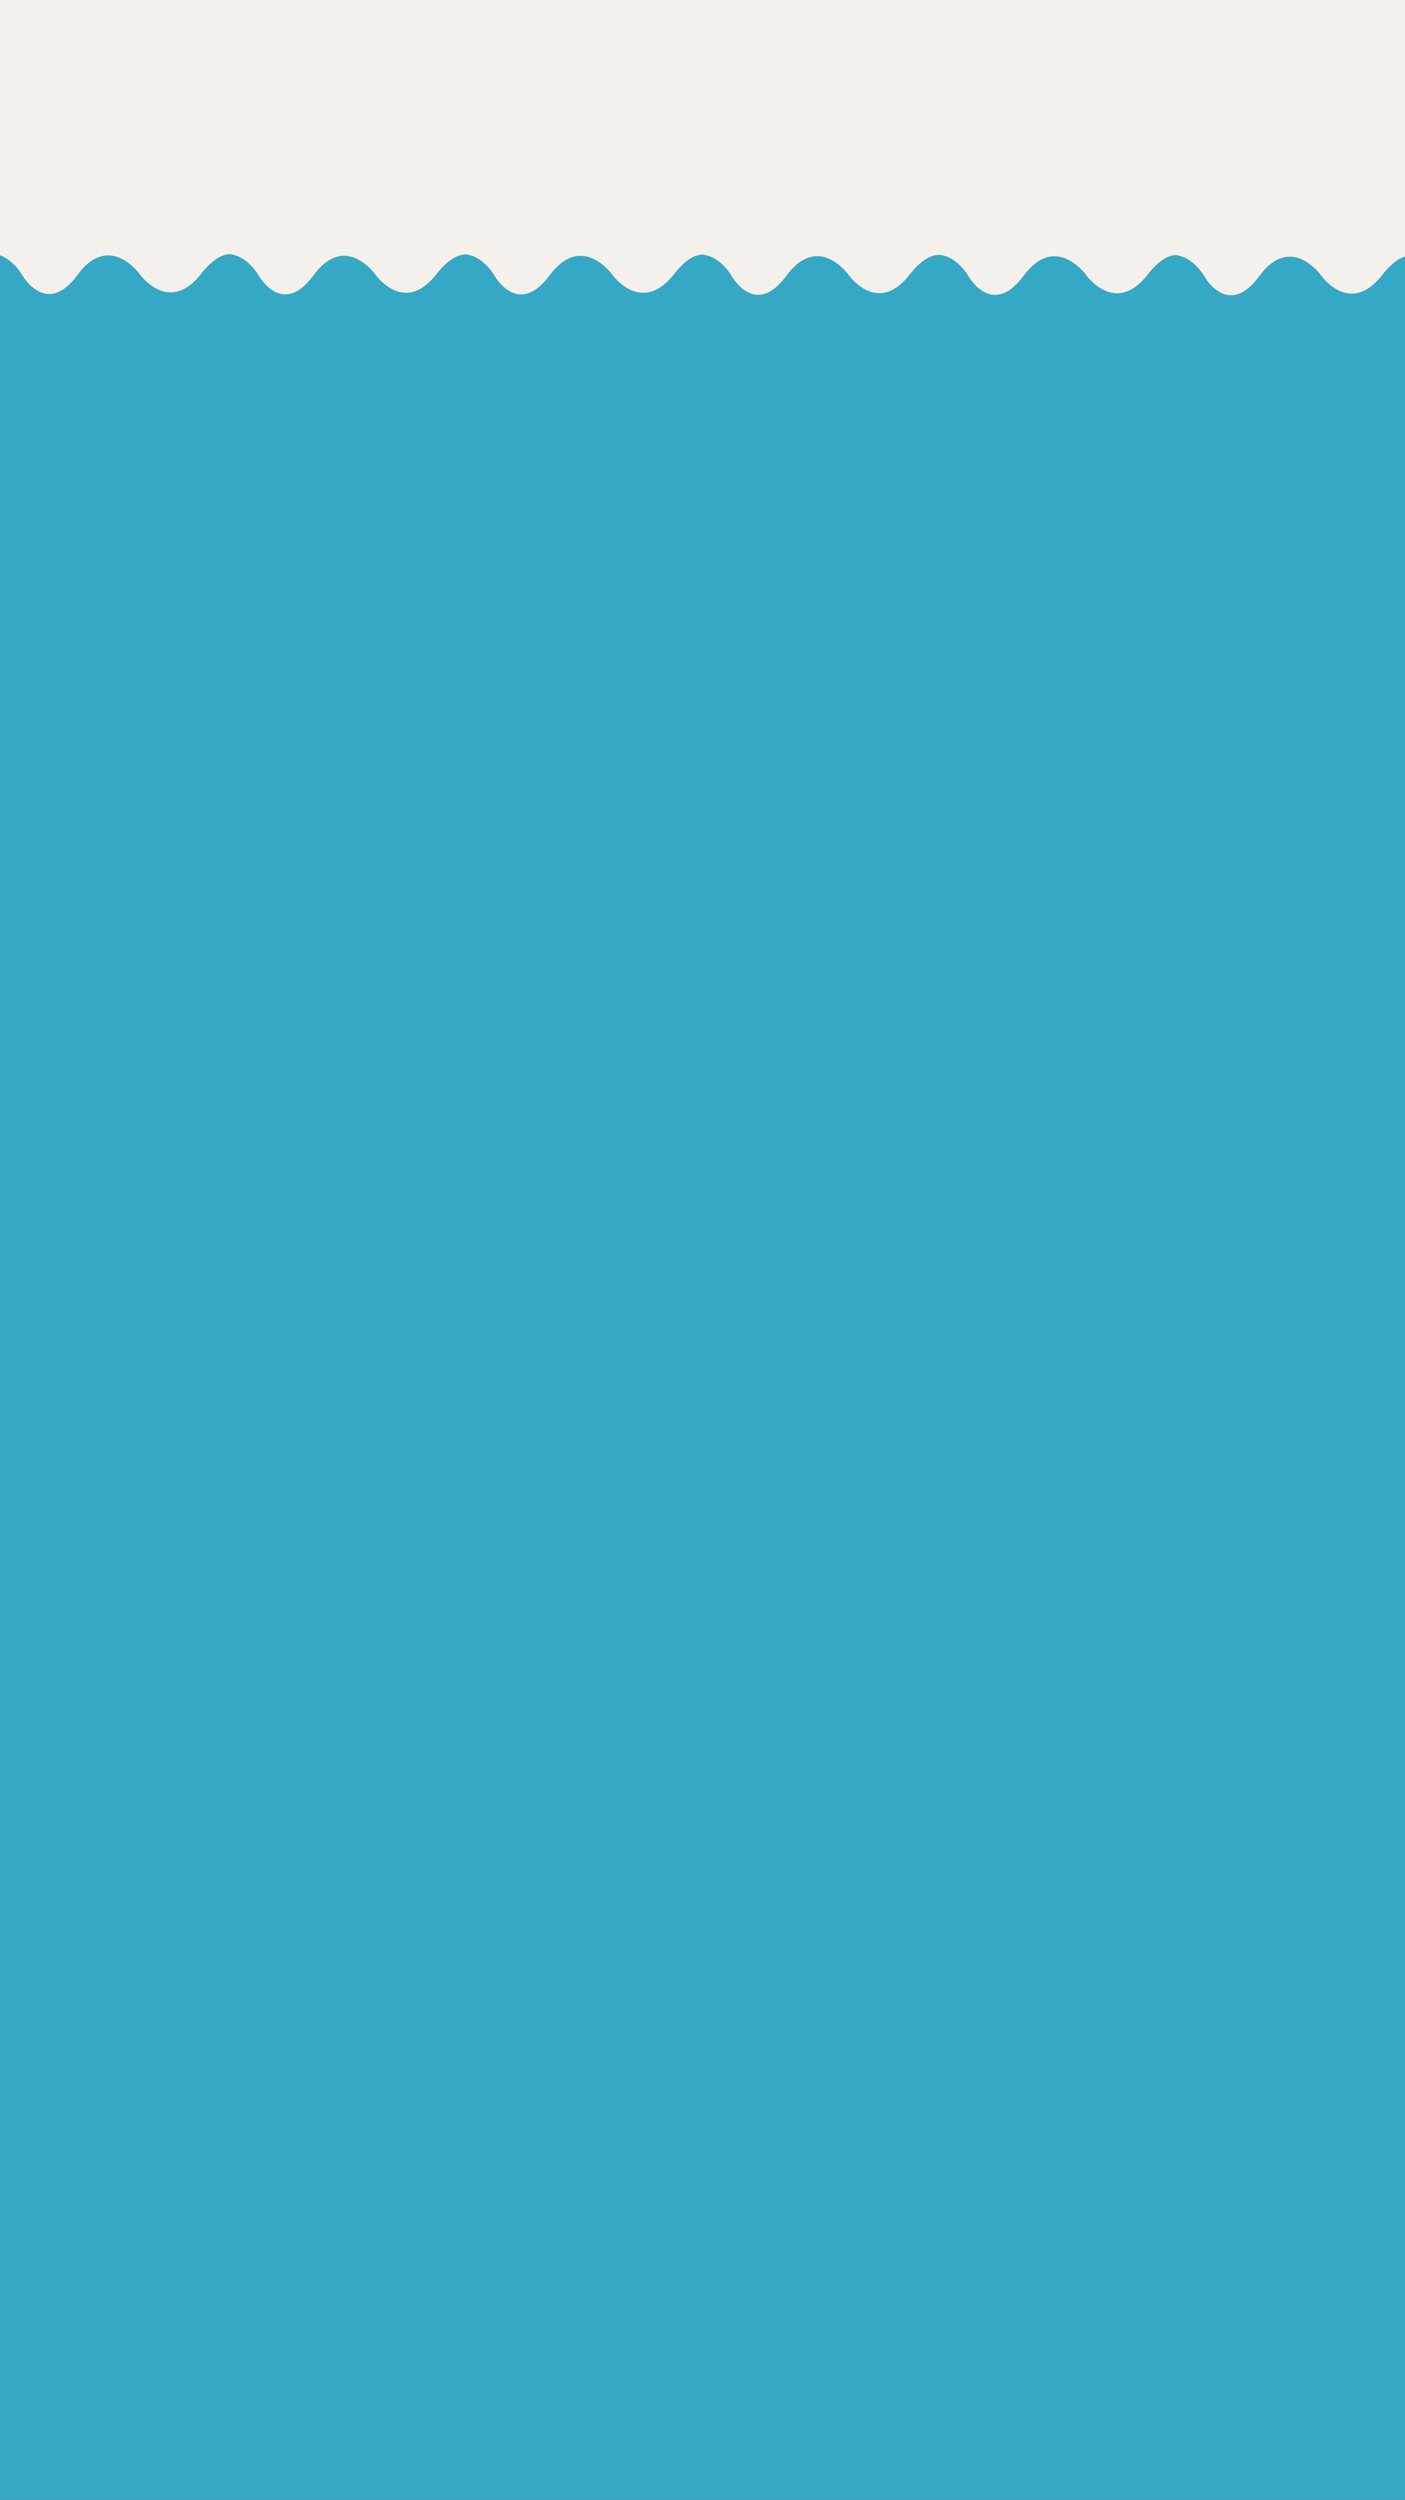 <?xml version="1.0" encoding="utf-8"?>
<!-- Generator: Adobe Illustrator 23.0.2, SVG Export Plug-In . SVG Version: 6.00 Build 0)  -->
<svg version="1.1" id="Layer_1" xmlns="http://www.w3.org/2000/svg" xmlns:xlink="http://www.w3.org/1999/xlink" x="0px" y="0px"
	 viewBox="0 0 375 667" style="enable-background:new 0 0 375 667;" xml:space="preserve">
<rect x="0" y="0" width="375" height="667" fill="#333333" stroke="none"/>
<style type="text/css">
	.st0{fill:#F4F1ED;}
	.st1{fill:#34A8C4;}
</style>
<g id="bg" transform="translate(869 12)">
	<rect id="Rectangle_4" x="-872.4" y="-12" class="st0" width="381.8" height="305"/>
	<g id="Group_4" transform="translate(-0.8 -125.132)">
		<g id="Group_1" transform="translate(125.512 237.381)">
			<path id="Path_4" class="st1" d="M-805.8-51.1v-5.2c-2.1-0.2-4.9,1.2-8,5.2c-8.8,11.2-16.6,0-16.6,0s-8.1-11.2-16.6,0.3
				c-8.5,11.5-14.8,0-14.8,0s-3-5.3-7.9-5.6c0,1.6,0.1,4,0,4.9c0.2,11.3,0,16.8,0,16.8h63.9V-51.1z"/>
			<path id="Path_5" class="st1" d="M-742.9-51v-5.2c-2-0.2-4.9,1.2-8,5.2c-8.7,11.2-16.4,0-16.4,0s-8-11.2-16.5,0.3
				c-8.4,11.5-14.7,0-14.7,0s-3-5.3-7.8-5.6c0,1.6,0.1,4,0,4.9c0.2,11.3,0,16.8,0,16.8h63.4V-51z"/>
		</g>
		<g id="Group_2" transform="translate(0.8 237.27)">
			<path id="Path_4-2" class="st1" d="M-807.3-51.1v-5.2c-2-0.2-4.9,1.2-8,5.2c-8.7,11.2-16.5,0-16.5,0s-8.1-11.2-16.5,0.3
				s-14.8,0-14.8,0s-3-5.3-7.8-5.6c0,1.6,0.1,4,0,4.9c0.2,11.3,0,16.8,0,16.8h63.6V-51.1z"/>
			<path id="Path_5-2" class="st1" d="M-744.5-51v-5.2c-2-0.2-4.9,1.2-8,5.2c-8.7,11.2-16.4,0-16.4,0s-8-11.2-16.4,0.3
				s-14.7,0-14.7,0s-3-5.3-7.8-5.6c0,1.6,0.1,4,0,4.9c0.2,11.3,0,16.8,0,16.8h63.3V-51z"/>
		</g>
		<g id="Group_3" transform="translate(250.61 237.508)">
			<path id="Path_4-3" class="st1" d="M-804.5-51.1v-5.2c-2.1-0.2-4.9,1.2-8,5.2c-8.7,11.2-16.5,0-16.5,0s-8.1-11.2-16.6,0.3
				s-14.8,0-14.8,0s-3-5.3-7.9-5.6c0,1.6,0.1,4,0,4.9c0.2,11.3,0,16.8,0,16.8h63.8V-51.1z"/>
			<path id="Path_5-3" class="st1" d="M-741.9-51v-5.2c-2-0.2-4.9,1.2-8,5.2c-8.7,11.2-16.4,0-16.4,0s-8-11.2-16.4,0.3
				s-14.7,0-14.7,0s-3-5.3-7.8-5.6c0,1.6,0.1,4,0,4.9c0.2,11.3,0,16.8,0,16.8h63.3V-51z"/>
		</g>
	</g>
	<rect id="Rectangle_5" x="-909.3" y="70.7" class="st1" width="418.6" height="590"/>
</g>
</svg>
